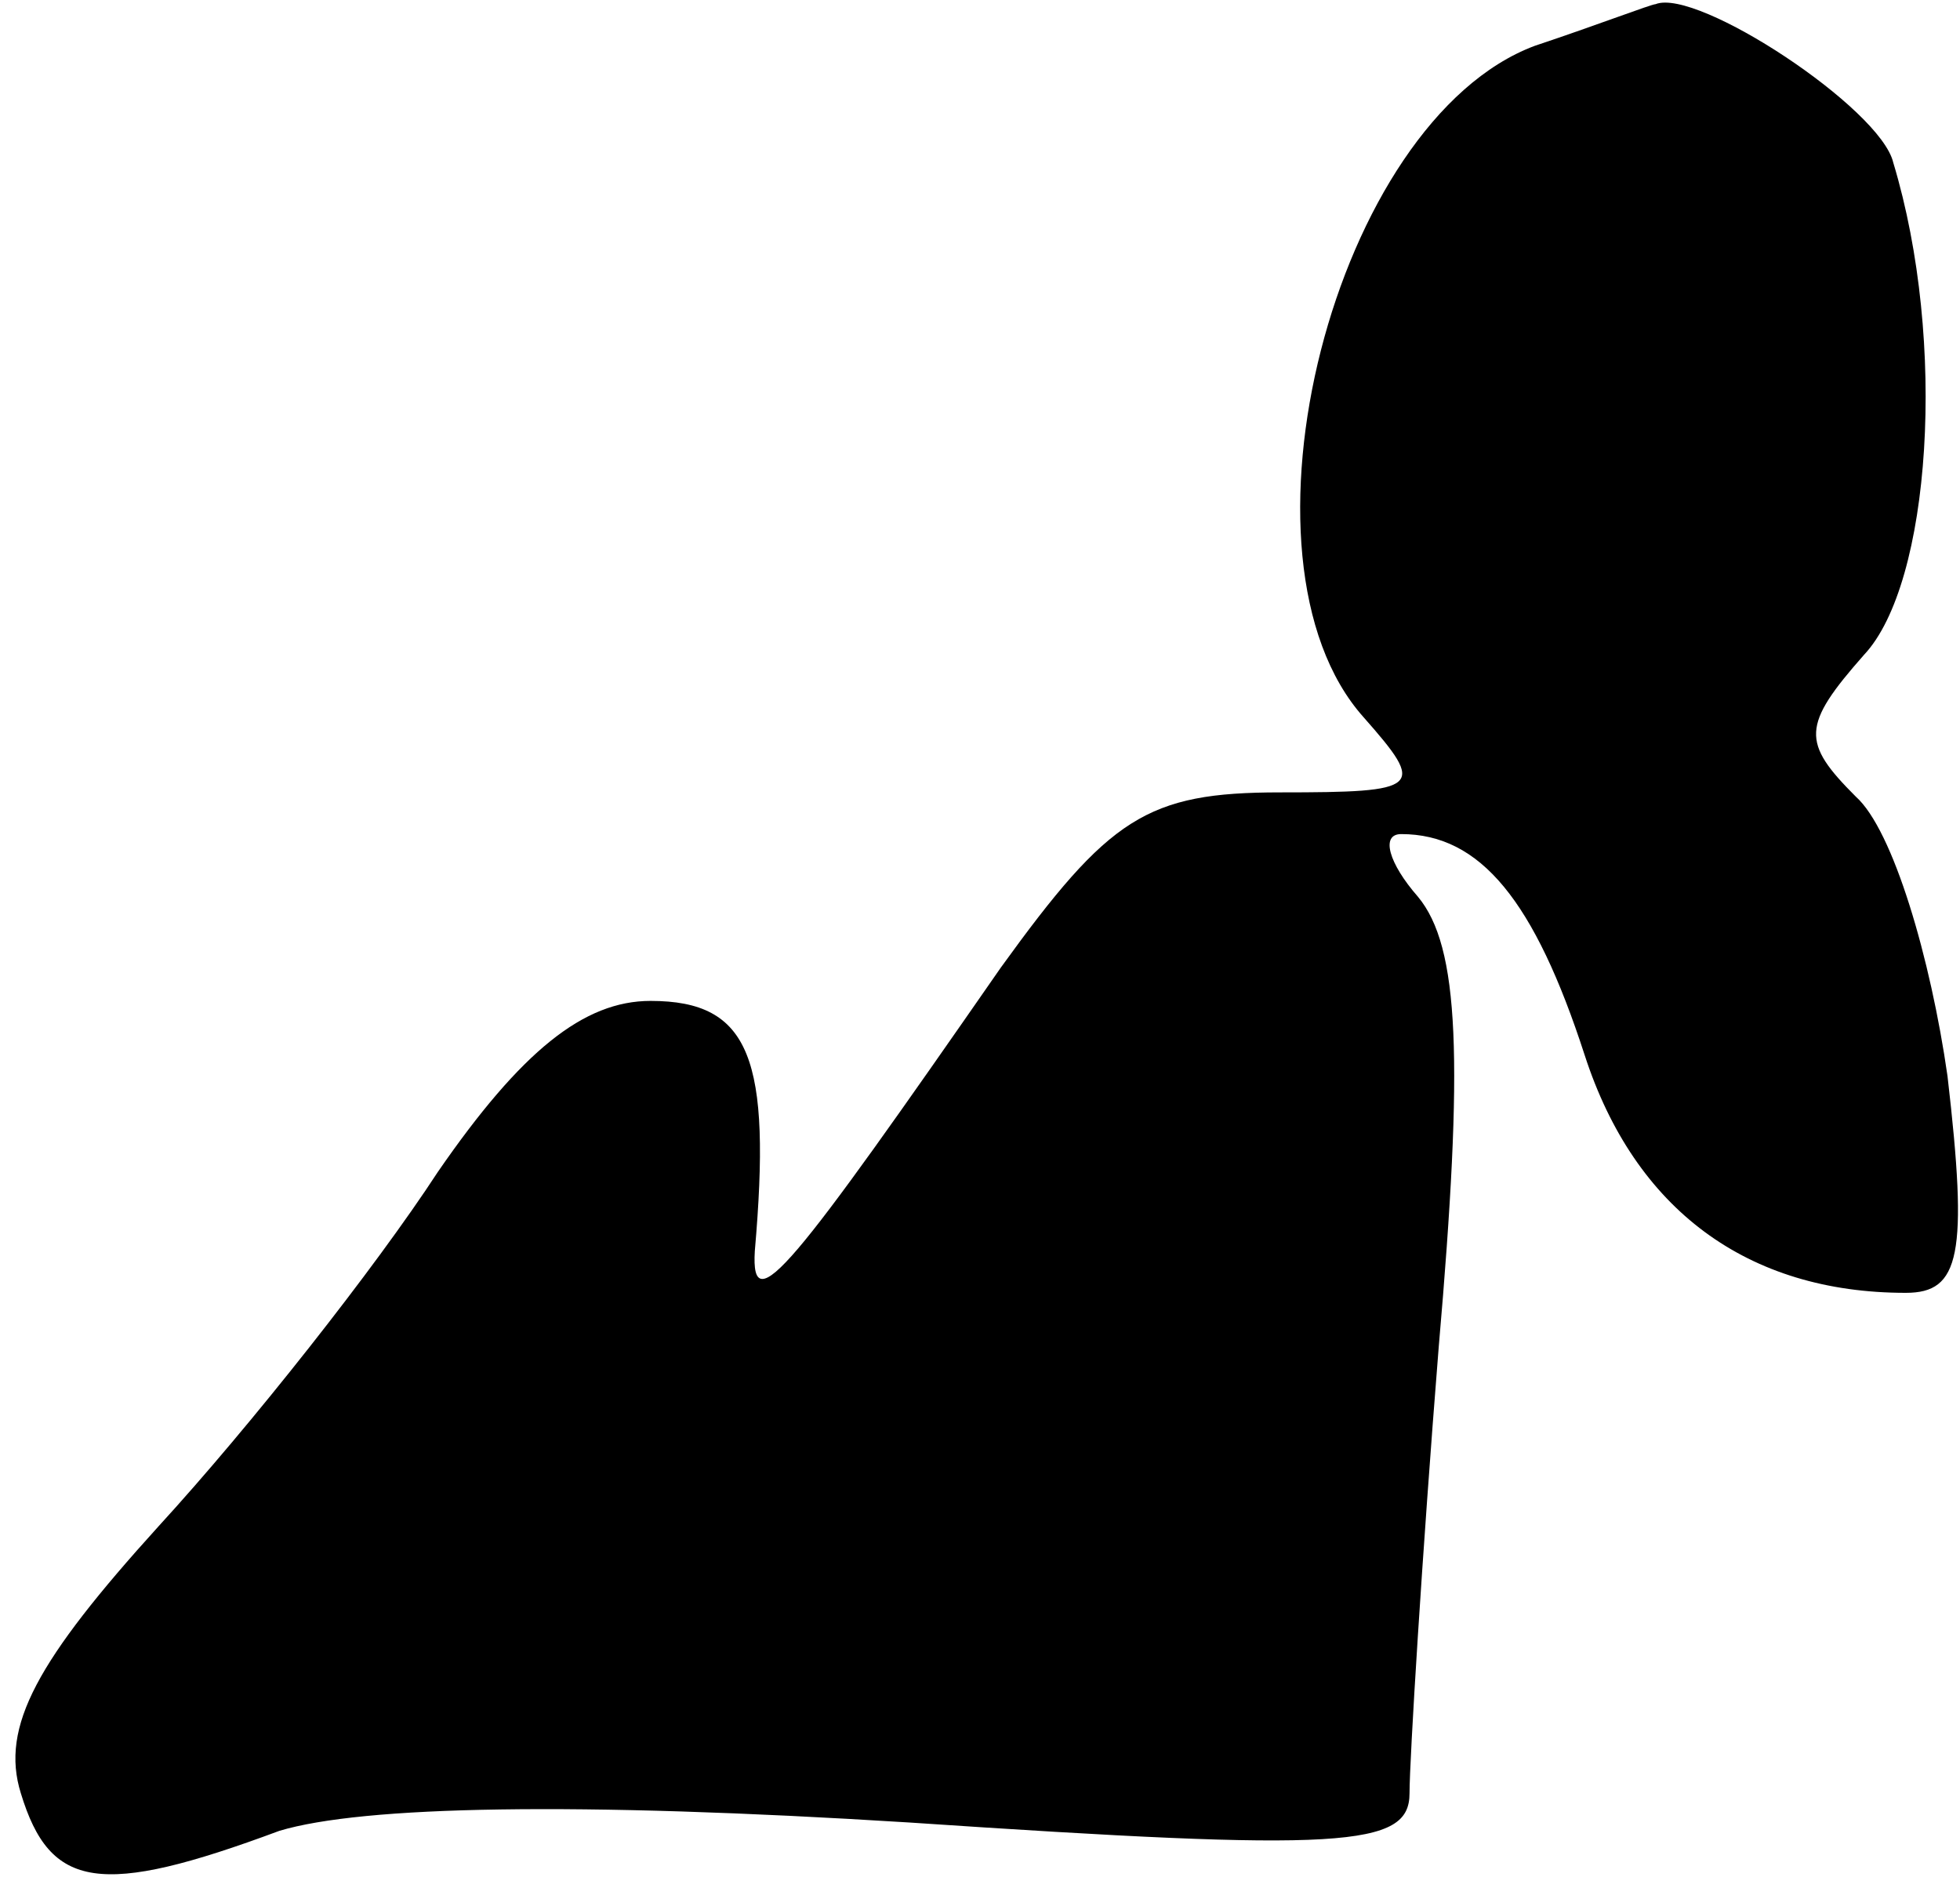 <?xml version="1.0" standalone="no"?>
<!DOCTYPE svg PUBLIC "-//W3C//DTD SVG 20010904//EN"
 "http://www.w3.org/TR/2001/REC-SVG-20010904/DTD/svg10.dtd">
<svg version="1.0" xmlns="http://www.w3.org/2000/svg"
 width="47pt" height="45pt" viewBox="0 0 47 45"
 preserveAspectRatio="xMidYMid meet">
<g transform="translate(0,45) scale(0.1,-0.1)"
fill="#000000" stroke="none">
<path fill="#000000" stroke="none" d="M368 439 c-48 -18 -75 -123 -41 -161
15 -17 14 -18 -20 -18 -32 0 -41 -6 -67 -42 -50 -72 -60 -85 -59 -68 4 46 -1
60 -25 60 -16 0 -31 -12 -51 -41 -15 -23 -45 -61 -67 -85 -29 -32 -38 -48 -33
-64 7 -23 19 -25 62 -9 20 6 71 7 151 2 104 -7 120 -6 120 7 0 8 3 57 7 107 6
69 5 96 -5 108 -7 8 -9 15 -4 15 19 0 32 -16 44 -53 12 -37 39 -57 77 -57 13
0 15 9 10 52 -4 28 -13 59 -22 67 -13 13 -13 17 2 34 16 17 20 75 7 118 -3 13
-47 42 -57 38 -1 0 -14 -5 -29 -10z"/>
</g>
</svg>
